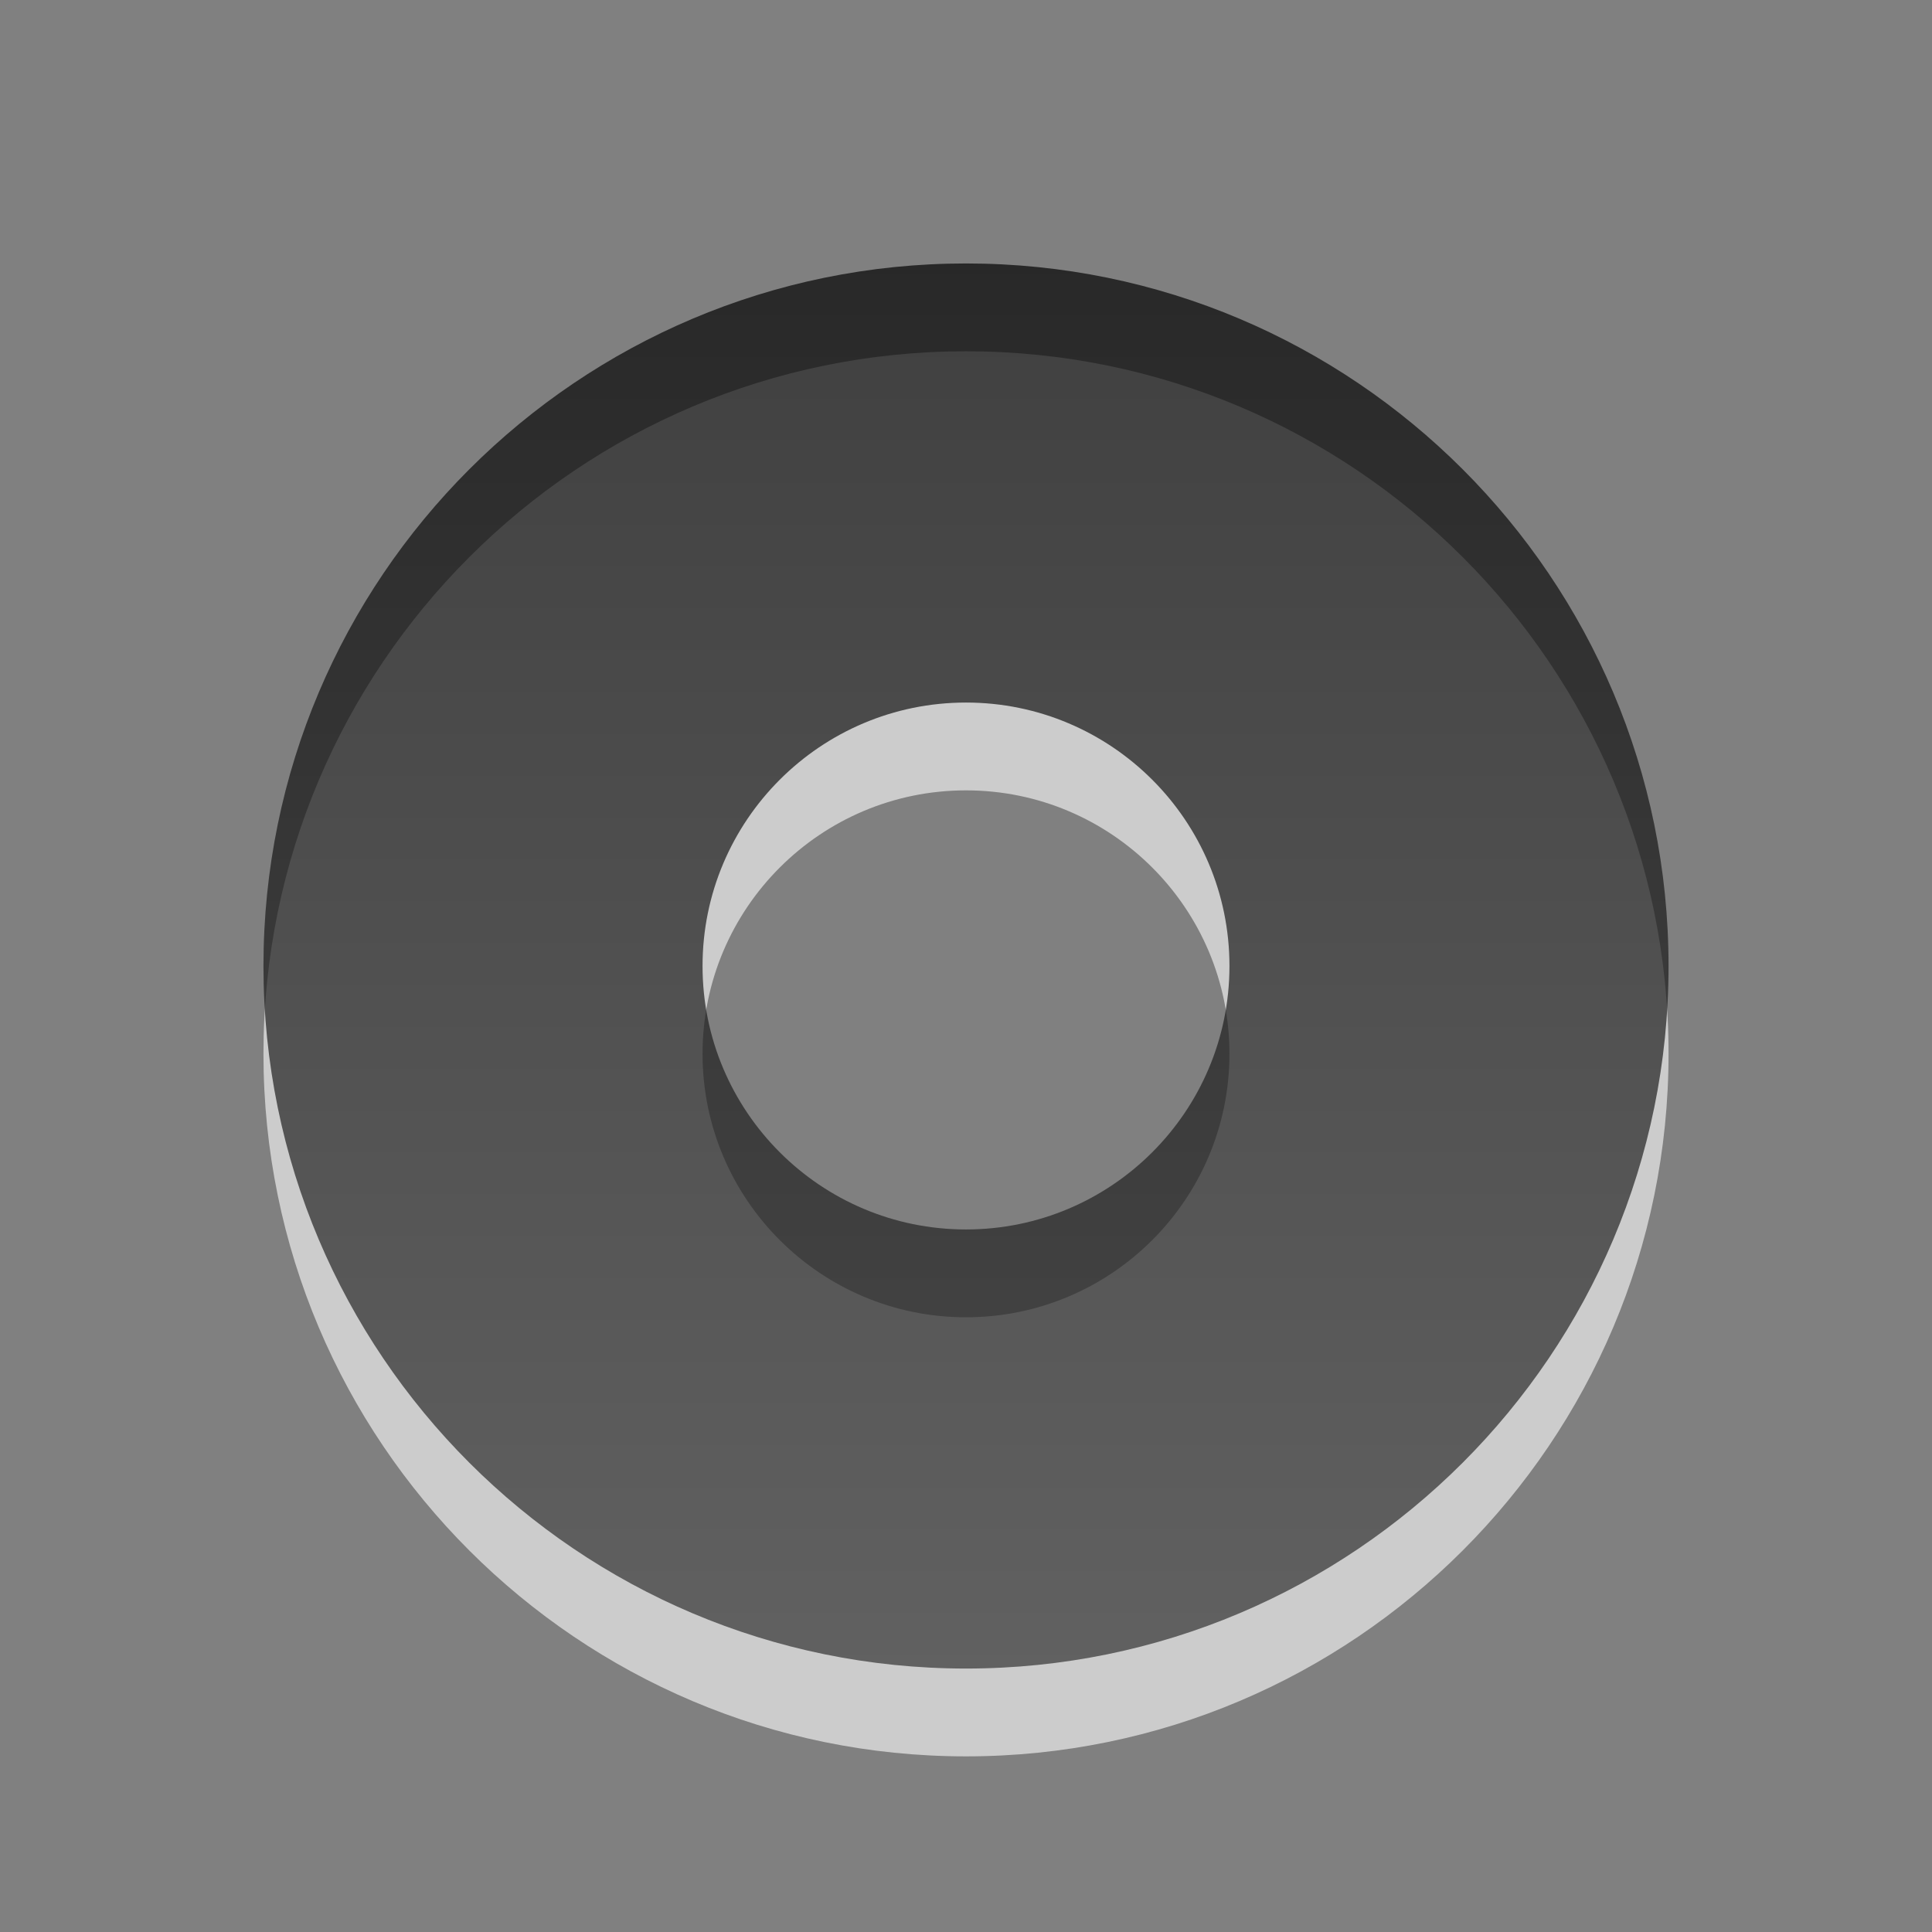 <?xml version="1.0" encoding="UTF-8" standalone="no"?>
<!-- Created with Inkscape (http://www.inkscape.org/) -->
<svg id="svg2" xmlns="http://www.w3.org/2000/svg" height="22" width="22" version="1.0" xmlns:xlink="http://www.w3.org/1999/xlink">
 <rect width="100%" height="100%" fill="#808080" stroke="none"/>
 <defs id="defs4">
  <linearGradient id="linearGradient2390" y2="11.969" gradientUnits="userSpaceOnUse" x2="15.669" gradientTransform="matrix(.93 0 0 1.236 -11.576 5.154)" y1="-2.622" x1="15.669">
   <stop id="stop3589-9-2" offset="0"/>
   <stop id="stop3591-7-4" style="stop-color:#363636" offset="1"/>
  </linearGradient>
 </defs>
 <path id="path3229" style="opacity:.6;fill-rule:evenodd;fill:#fff" d="m11 4c-4.416 0-8 3.584-8 8s3.584 8 8 8 8-3.584 8-8-3.584-8-8-8zm0 5c1.656 0 3 1.344 3 3s-1.344 3-3 3-3-1.344-3-3 1.344-3 3-3z"/>
 <path id="path3288" style="opacity:.7;fill:url(#linearGradient2390)" d="m11 3c-4.416 0-8 3.584-8 8s3.584 8 8 8 8-3.584 8-8-3.584-8-8-8zm0 5c1.656 0 3 1.344 3 3s-1.344 3-3 3-3-1.344-3-3 1.344-3 3-3z"/>
</svg>
